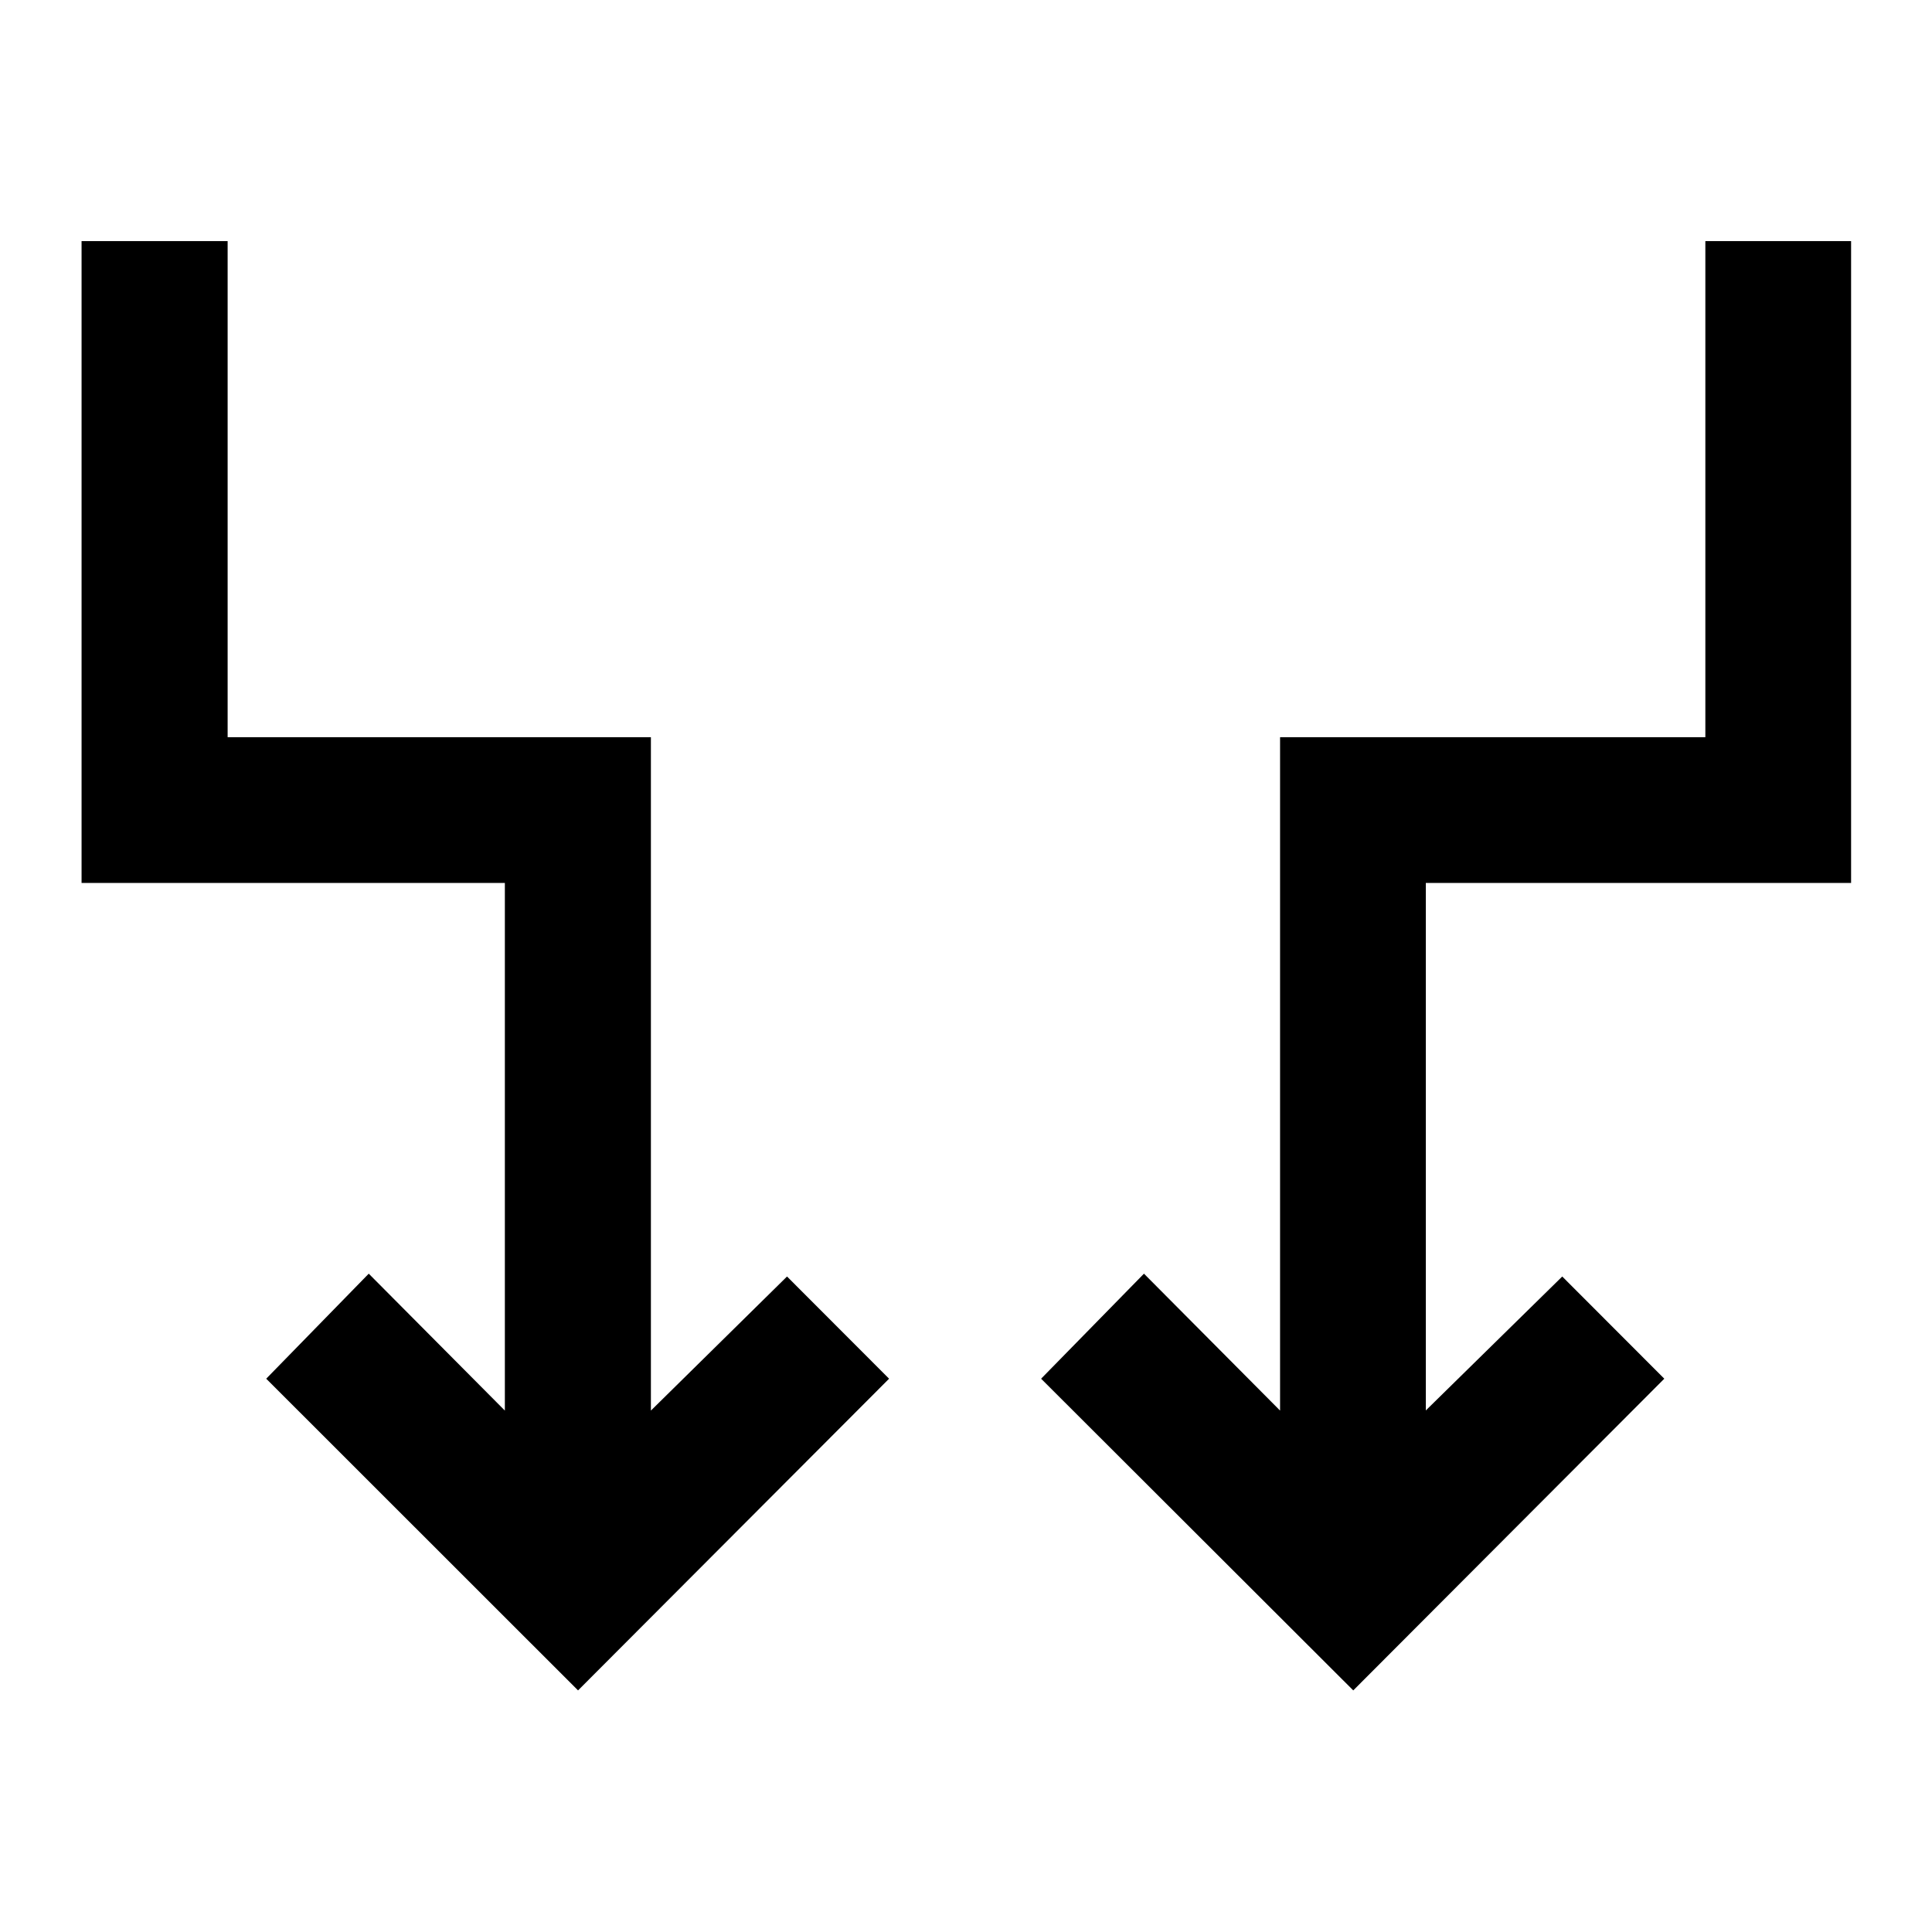 <svg xmlns="http://www.w3.org/2000/svg" height="40" viewBox="0 -960 960 960" width="40"><path d="M287.23-120.05 132.28-274.93l50.95-52.19 67.63 68.03v-262.19H40.53v-318.91h72.58v246.49h210.32v334.61l67.64-66.62 50.71 50.78-154.55 154.88Zm385.2 0L517.32-274.93l51.11-52.19 67.63 68.03V-593.7h211.32v-246.49h72.42v318.91H708.48v262.12l67.79-66.55 50.71 50.78-154.55 154.88Z"/></svg>